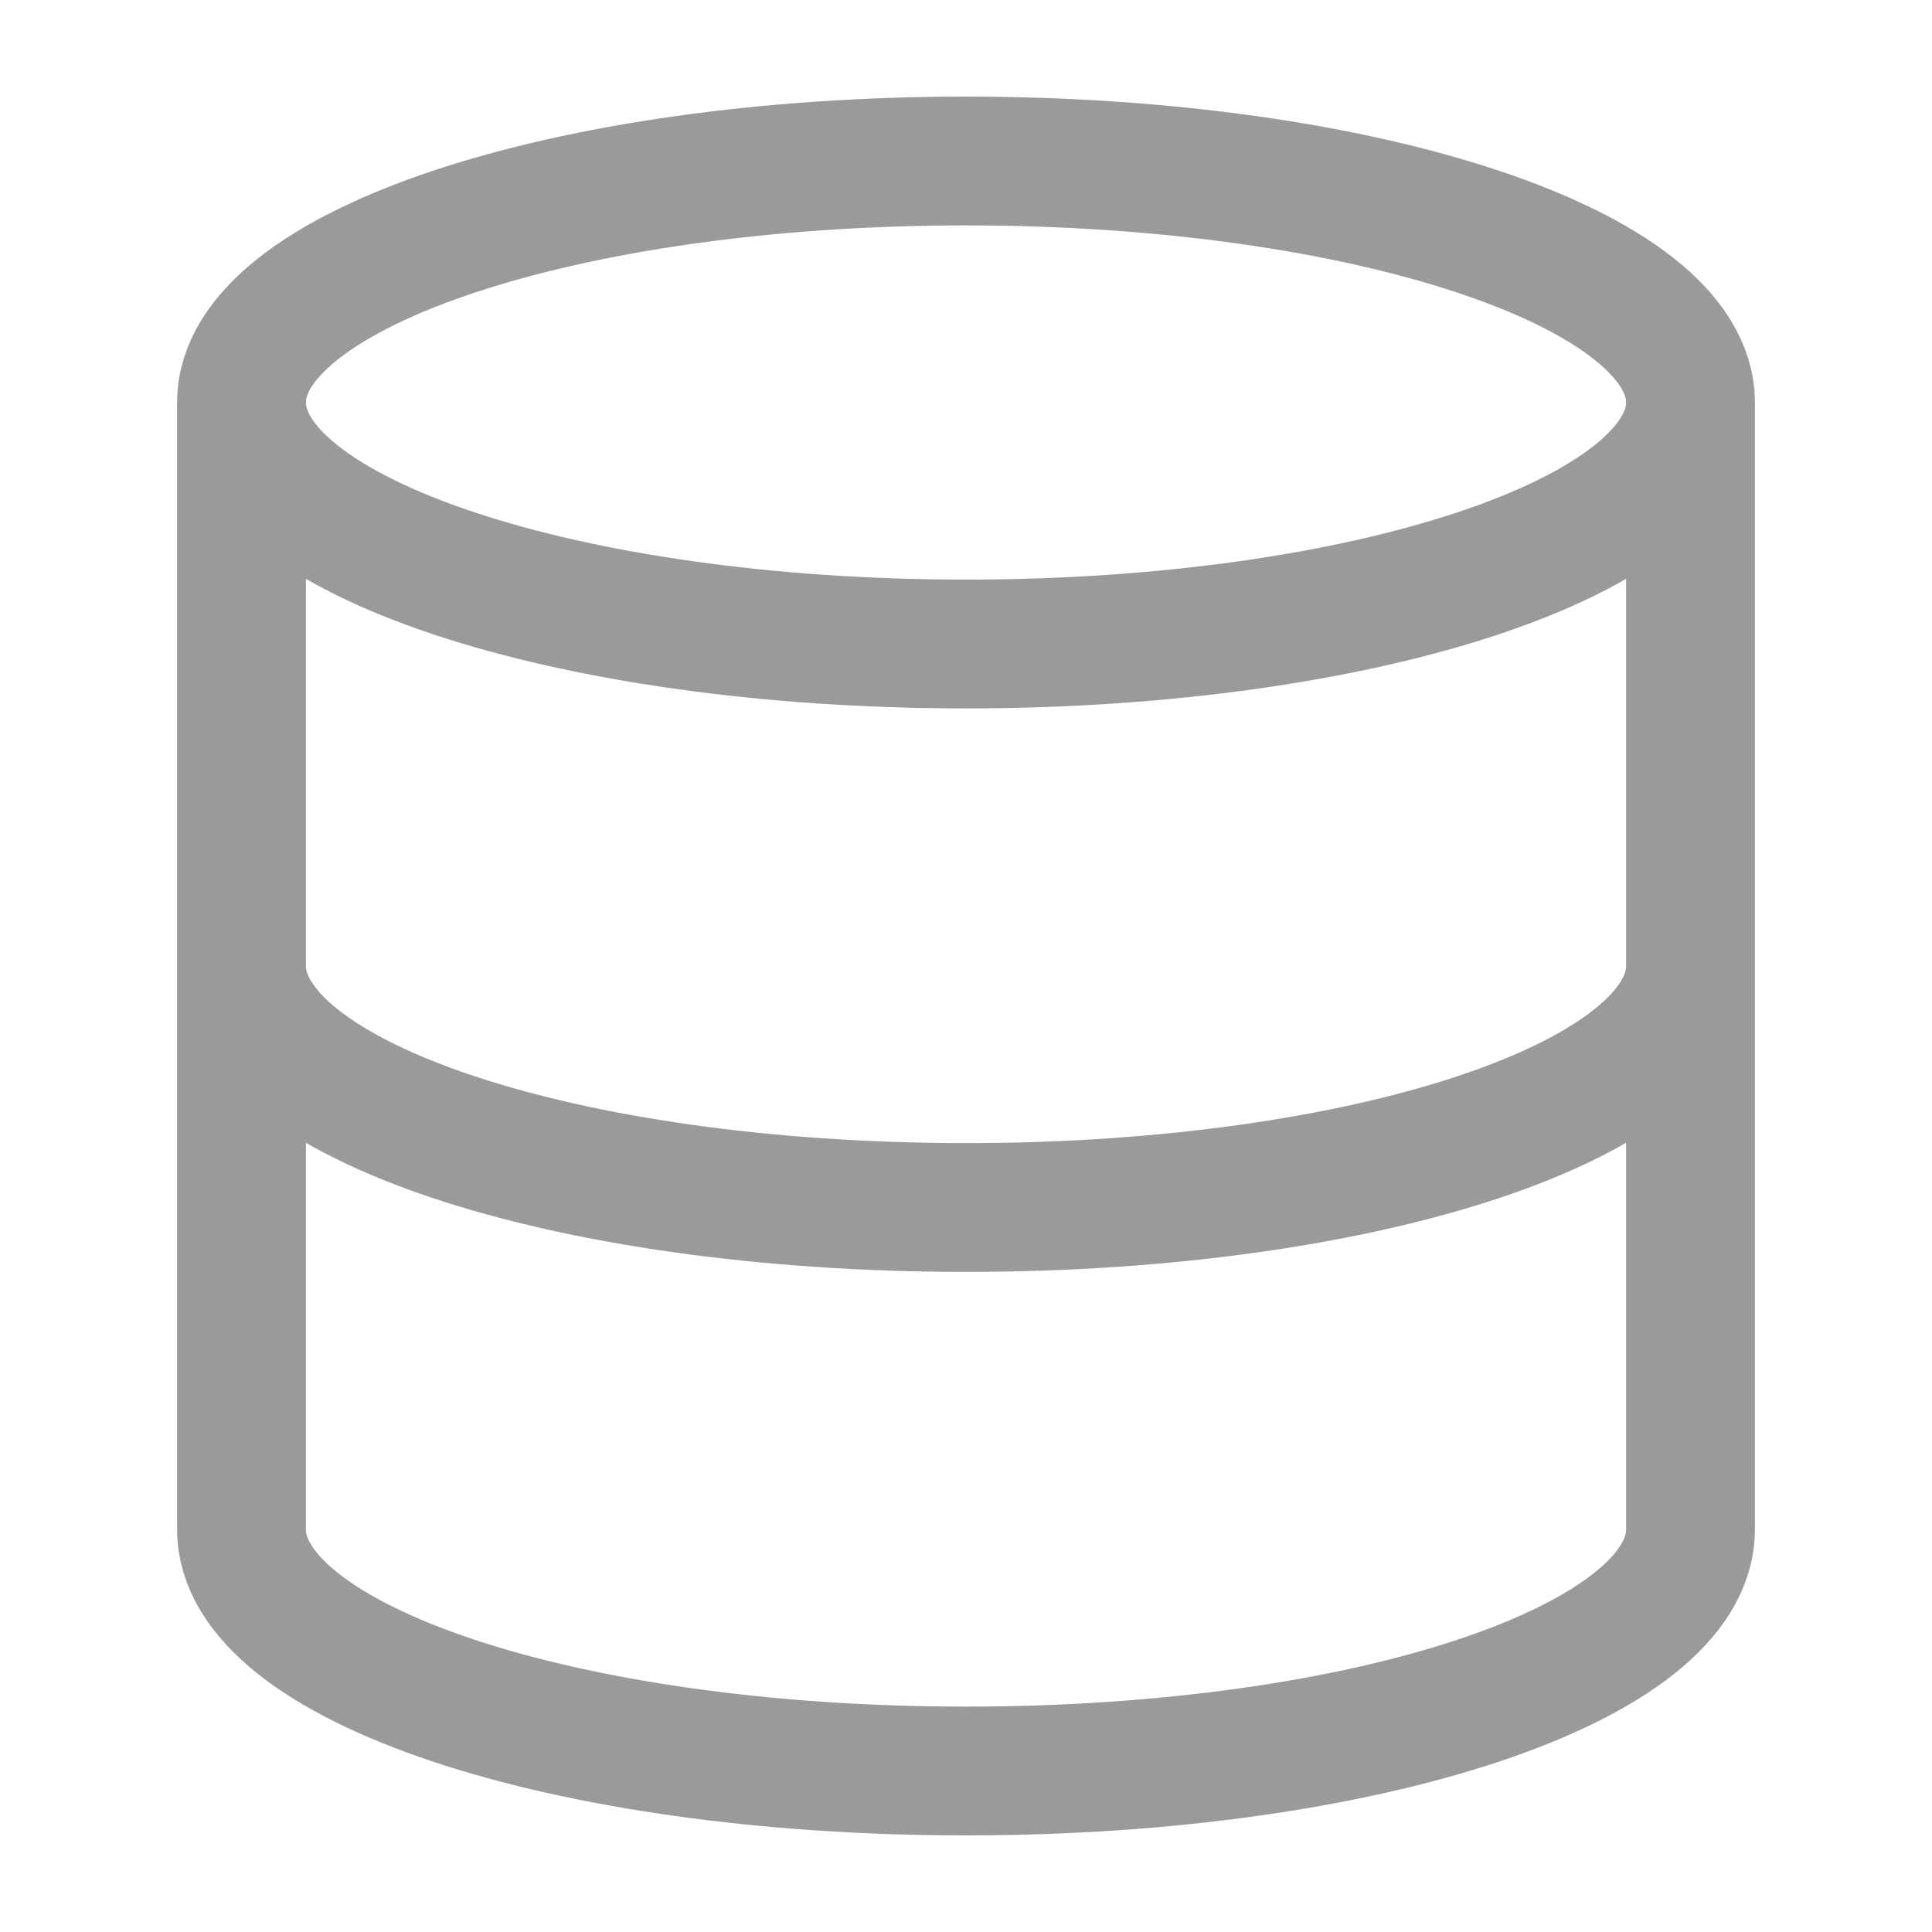 <svg width="30" height="30" viewBox="0 0 30 30" fill="none" xmlns="http://www.w3.org/2000/svg">
<path d="M26.25 6.25C26.25 8.321 21.213 10 15 10C8.787 10 3.75 8.321 3.75 6.25M26.25 6.25C26.25 4.179 21.213 2.5 15 2.5C8.787 2.5 3.75 4.179 3.75 6.25M26.25 6.25V23.75C26.25 25.825 21.25 27.5 15 27.5C8.75 27.5 3.75 25.825 3.75 23.75V6.25M26.25 15C26.25 17.075 21.25 18.75 15 18.75C8.75 18.75 3.75 17.075 3.75 15" stroke="#9A9A9A" stroke-width="2" stroke-linecap="round" stroke-linejoin="round"/>
</svg>
